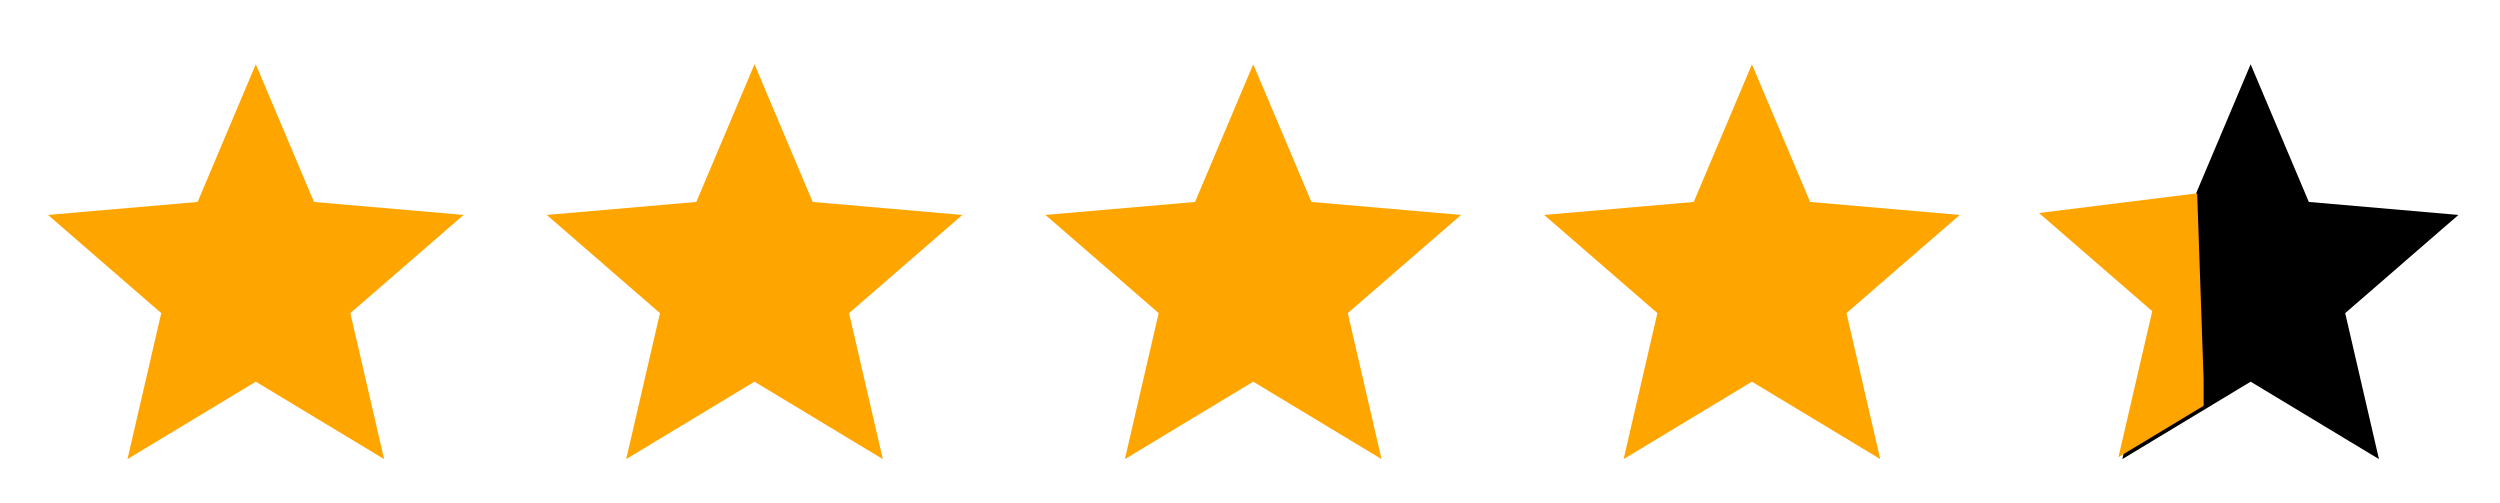<svg width="194" height="39" viewBox="0 0 194 39" fill="none" xmlns="http://www.w3.org/2000/svg">
    <path d="M9.893 35.626L12.513 24.298L3.725 16.679L15.335 15.671L19.85 4.988L24.365 15.671L35.975 16.679L27.187 24.298L29.807 35.626L19.85 29.619L9.893 35.626Z" fill="#FFA500"/>
    <path d="M48.593 35.626L51.213 24.298L42.425 16.679L54.035 15.671L58.55 4.988L63.065 15.671L74.675 16.679L65.887 24.298L68.507 35.626L58.55 29.619L48.593 35.626Z" fill="#FFA500"/>
    <path d="M87.293 35.626L89.913 24.298L81.125 16.679L92.735 15.671L97.25 4.988L101.765 15.671L113.375 16.679L104.587 24.298L107.207 35.626L97.25 29.619L87.293 35.626Z" fill="#FFA500"/>
    <path d="M125.993 35.626L128.613 24.298L119.825 16.679L131.435 15.671L135.95 4.988L140.465 15.671L152.075 16.679L143.287 24.298L145.907 35.626L135.95 29.619L125.993 35.626Z" fill="#FFA500"/>
    <g clip-path="url(#clip0_188_8)">
        <path d="M164.693 35.626L167.313 24.298L158.525 16.679L170.135 15.671L174.65 4.988L179.165 15.671L190.775 16.679L181.987 24.298L184.607 35.626L174.65 29.619L164.693 35.626Z" fill="black"/>
        <path d="M164.393 35.475L167.013 24.148L158.225 16.529L170.5 15.001L171 29.469V31.49L174.35 29.469L164.393 35.475Z" fill="#FFA500"/>
    </g>
    <defs>
        <clipPath id="clip0_188_8">
            <rect width="38.7" height="38.7" fill="white" transform="translate(155.3 0.15)"/>
        </clipPath>
    </defs>
</svg>
